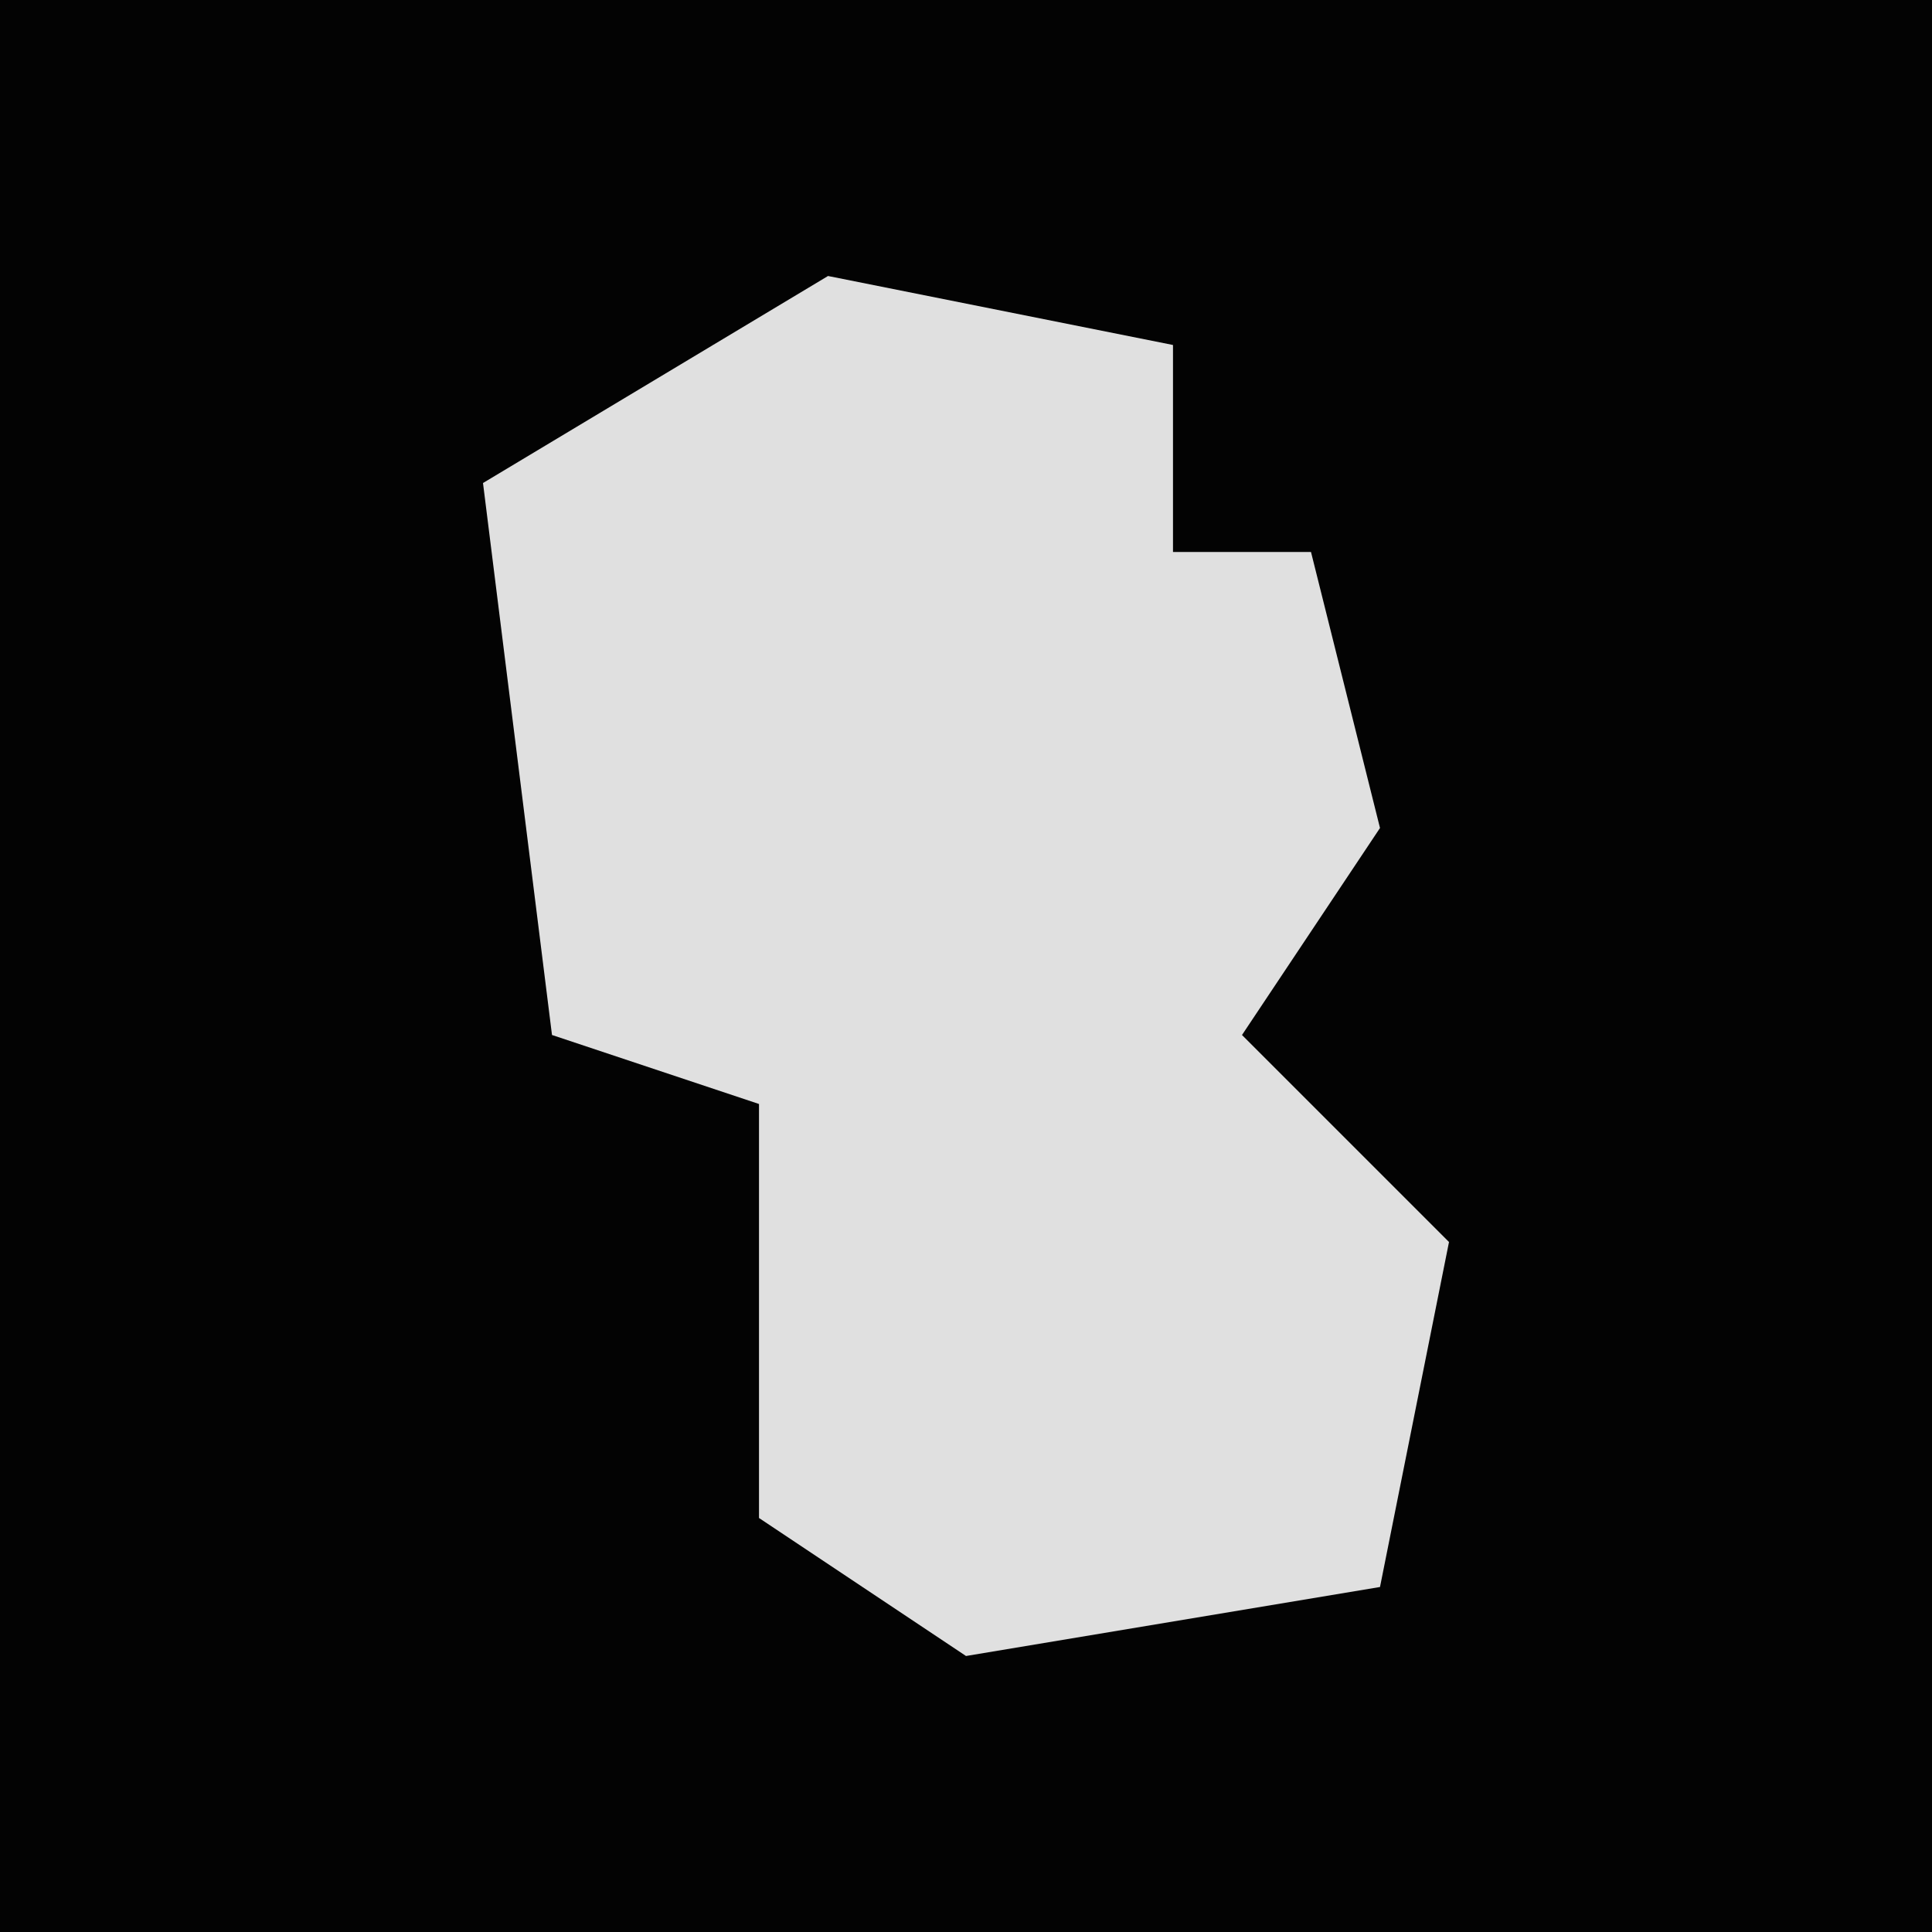 <?xml version="1.0" encoding="UTF-8"?>
<svg version="1.1" xmlns="http://www.w3.org/2000/svg" width="28" height="28">
<path d="M0,0 L28,0 L28,28 L0,28 Z " fill="#030303" transform="translate(0,0)"/>
<path d="M0,0 L5,1 L5,4 L7,4 L8,8 L6,11 L9,14 L8,19 L2,20 L-1,18 L-1,12 L-4,11 L-5,3 Z " fill="#E0E0E0" transform="translate(12,4)"/>
</svg>
